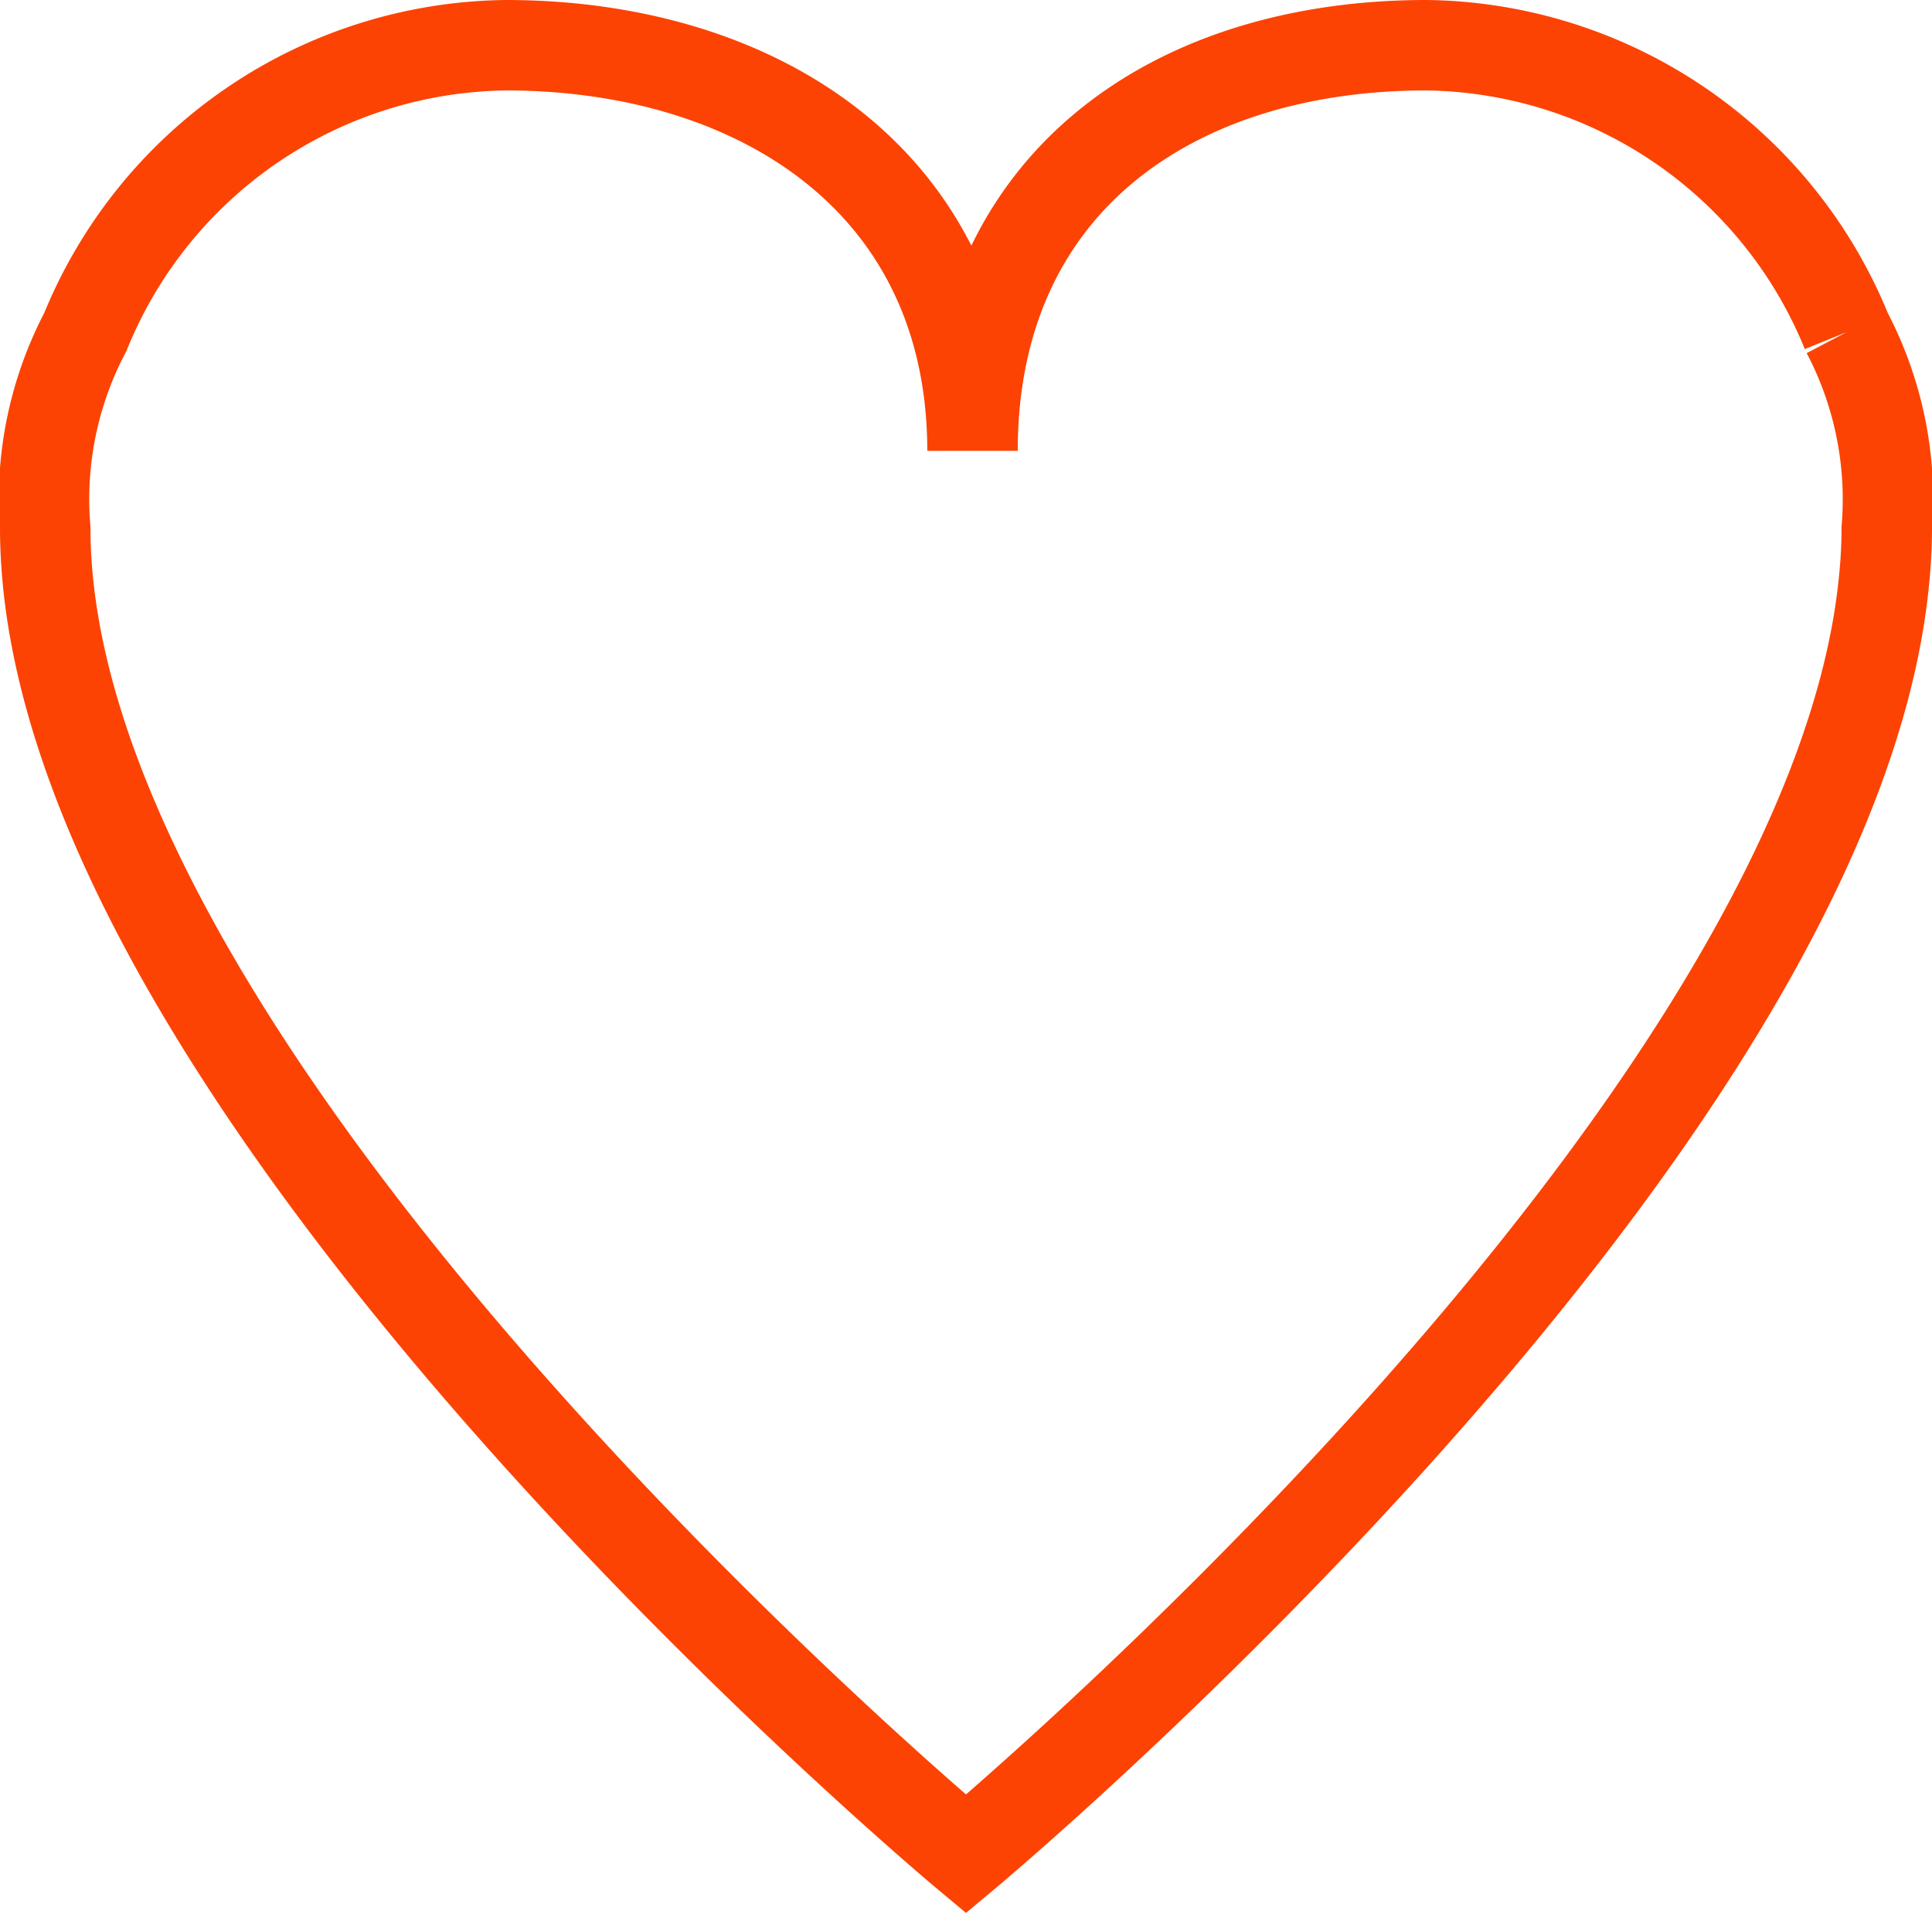 <svg xmlns="http://www.w3.org/2000/svg" width="16.018" height="15.863" viewBox="0 0 16.018 15.863">
  <path id="Fill_1_Copy_2" data-name="Fill 1 Copy 2" d="M14.936,2.379A3.813,3.813,0,0,0,11.451,0C9.343,0,7.688,1.149,7.688,3.364,7.688,1.149,5.925,0,3.817,0A3.813,3.813,0,0,0,.332,2.379,2.978,2.978,0,0,0,0,4.009c0,.142.008.283.021.422C.459,9.012,7.634,15,7.634,15s7.175-5.988,7.612-10.569a4.189,4.189,0,0,0,.022-.422,2.982,2.982,0,0,0-.332-1.63" transform="translate(0.375 0.375)" fill="none" stroke="#fc4303" stroke-miterlimit="10" stroke-width="0.75"/>
</svg>
